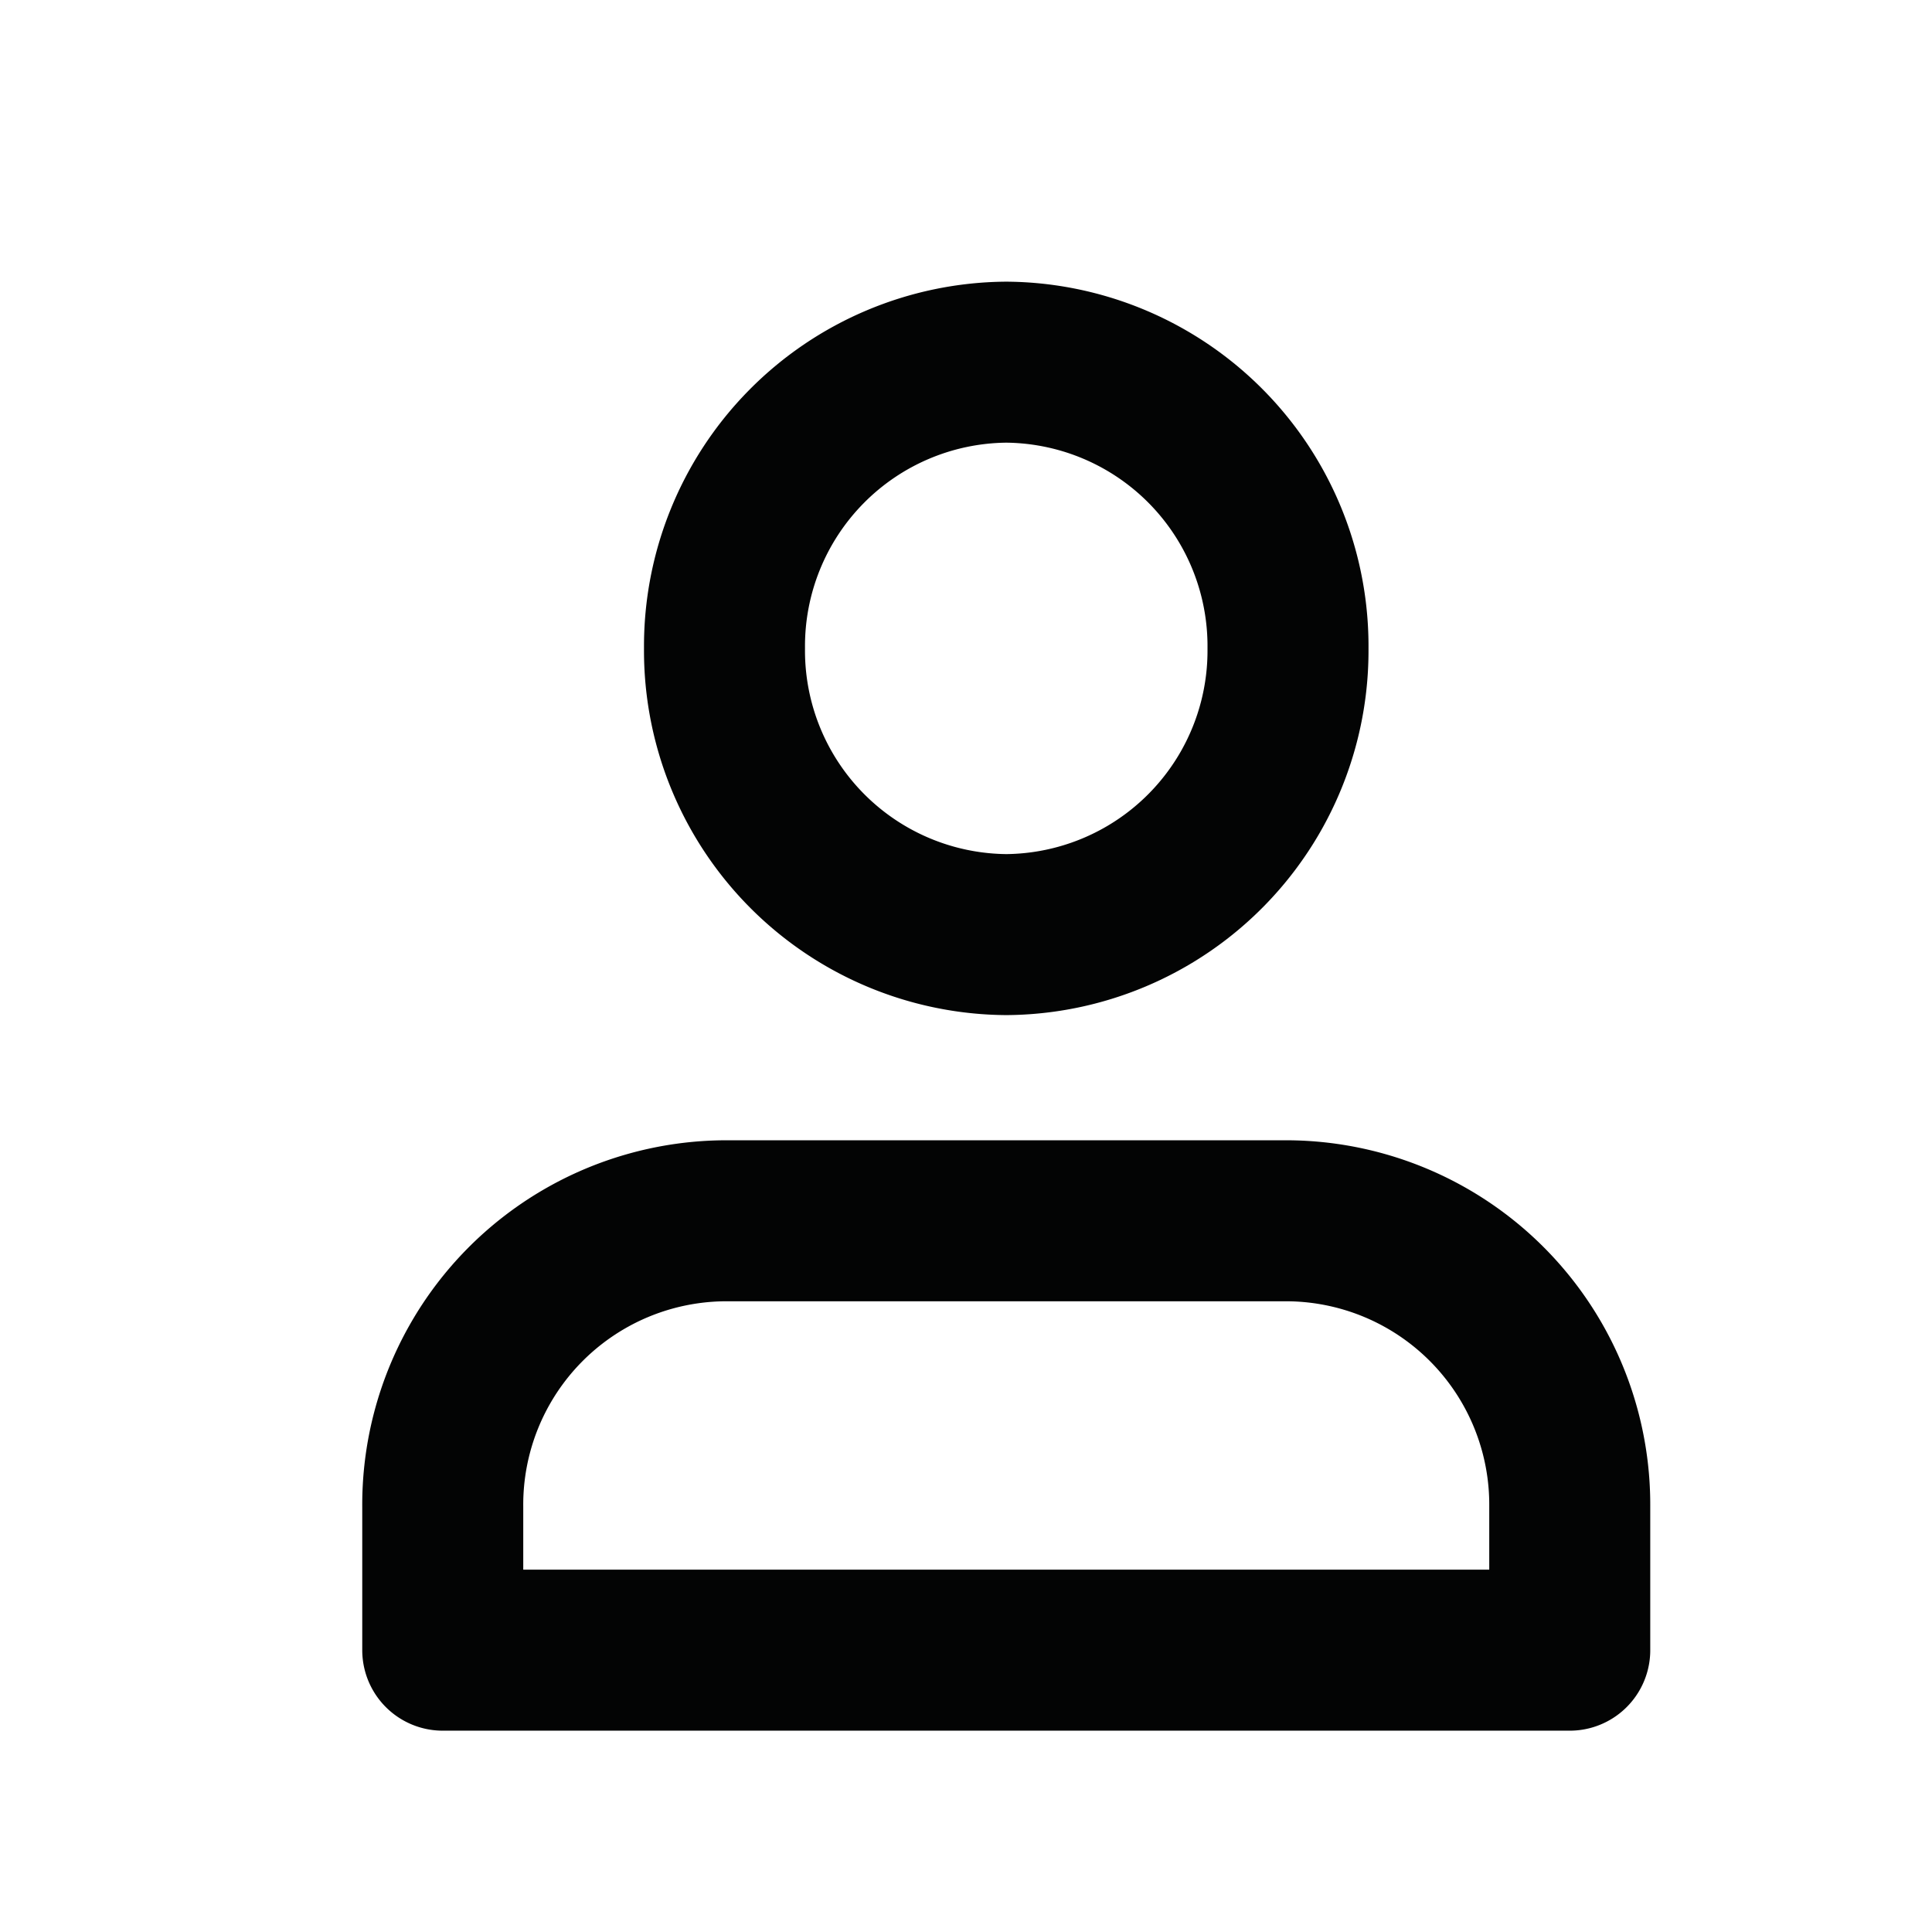 <svg id="user" xmlns="http://www.w3.org/2000/svg" width="24" height="24" viewBox="0 0 24 24">
  <rect id="bound" width="24" height="24" fill="none"/>
  <path id="Union_7" data-name="Union 7" d="M-9387.6-564v-1.779a3.527,3.527,0,0,1,3.5-3.555h7a3.527,3.527,0,0,1,3.5,3.555V-564Zm3.5-12.445a3.528,3.528,0,0,1,3.5-3.555,3.527,3.527,0,0,1,3.5,3.555,3.527,3.527,0,0,1-3.5,3.556A3.528,3.528,0,0,1-9384.1-576.445Z" transform="translate(9393.1 584.499)" fill="none" stroke="#030404" stroke-linecap="round" stroke-linejoin="round" stroke-width="2"/>
</svg>
